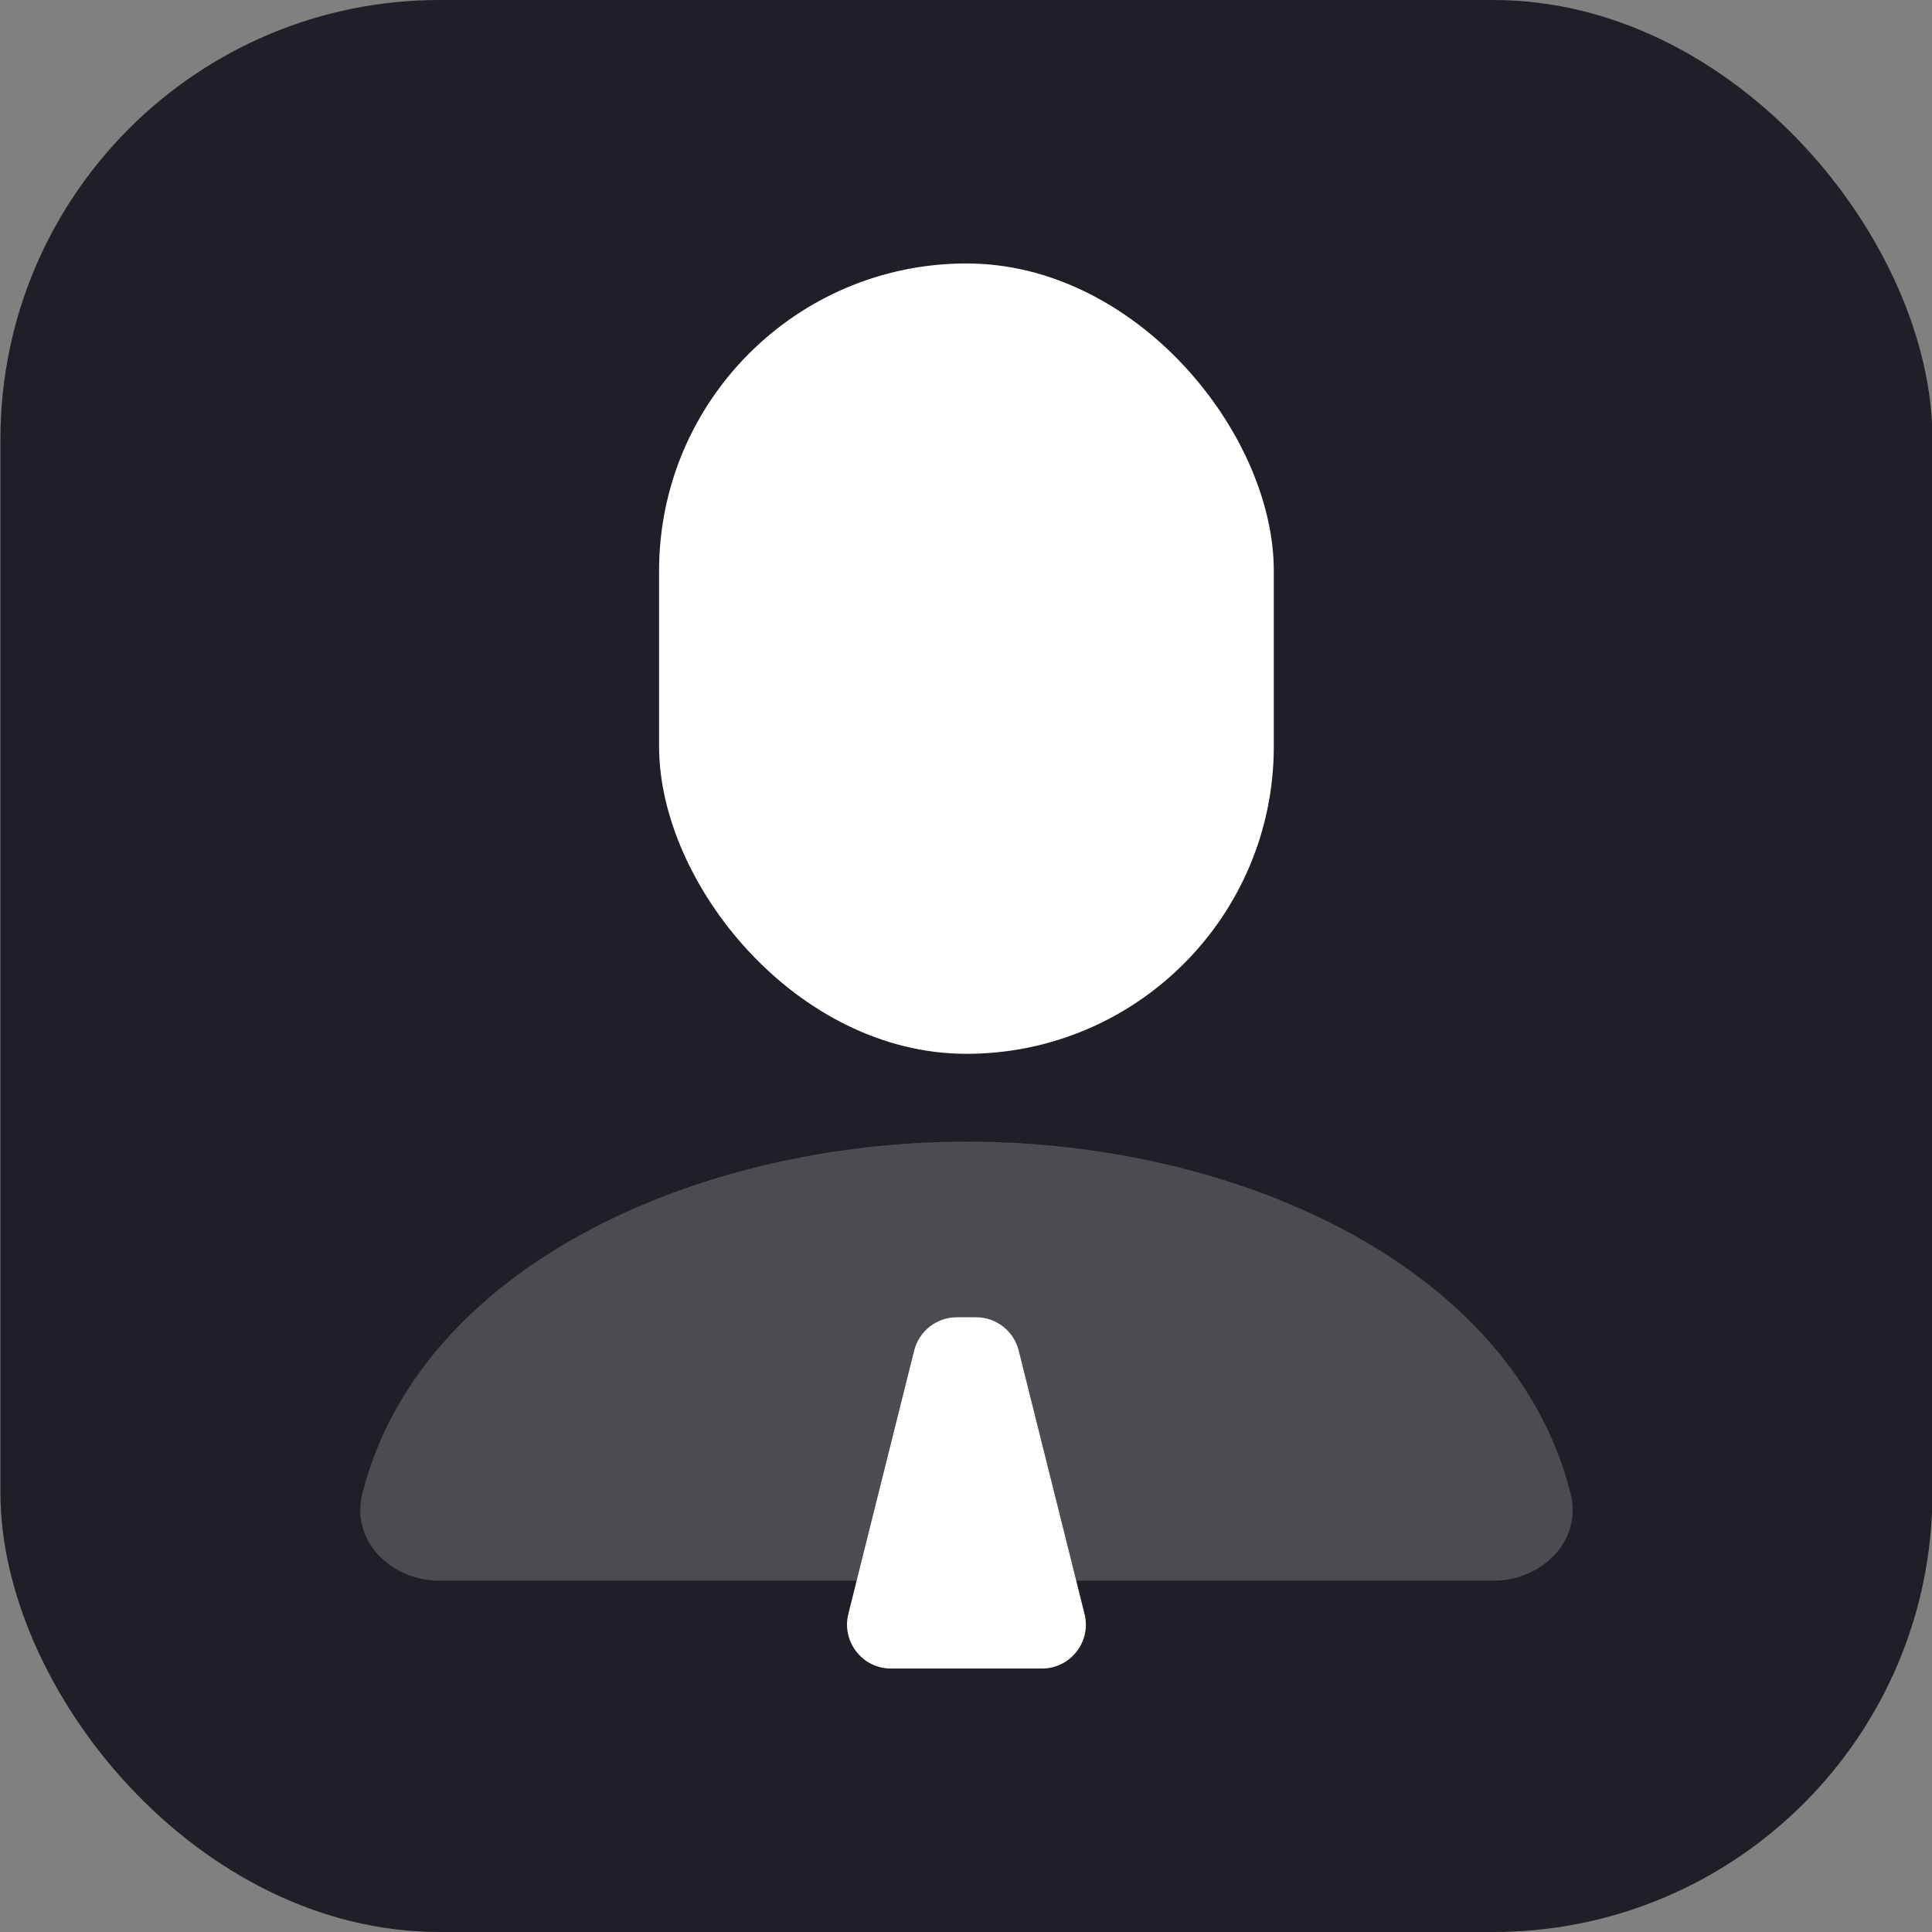 <svg width="22" height="22" viewBox="0 0 22 22" fill="none" xmlns="http://www.w3.org/2000/svg">
<rect x="0" y="0" width="22" height="22" fill="#808080" stroke="none"/>
<rect x="0.005" width="22" height="22" rx="5" fill="#1F2027"/>
<path opacity="0.3" d="M11.014 13C7.903 13 4.771 14.444 4.126 17.009C3.991 17.545 4.453 18 5.005 18H17.005C17.557 18 18.019 17.545 17.885 17.009C17.242 14.444 14.125 13 11.014 13Z" fill="#B3B4B7"/>
<path d="M10.146 19L11.865 19C12.19 19 12.429 18.694 12.35 18.379L11.6 15.379C11.544 15.156 11.344 15 11.115 15L10.896 15C10.666 15 10.466 15.156 10.41 15.379L9.66 18.379C9.582 18.694 9.82 19 10.146 19Z" fill="white"/>
<rect x="7.505" y="3" width="7" height="9" rx="3.5" fill="white"/>
</svg>
